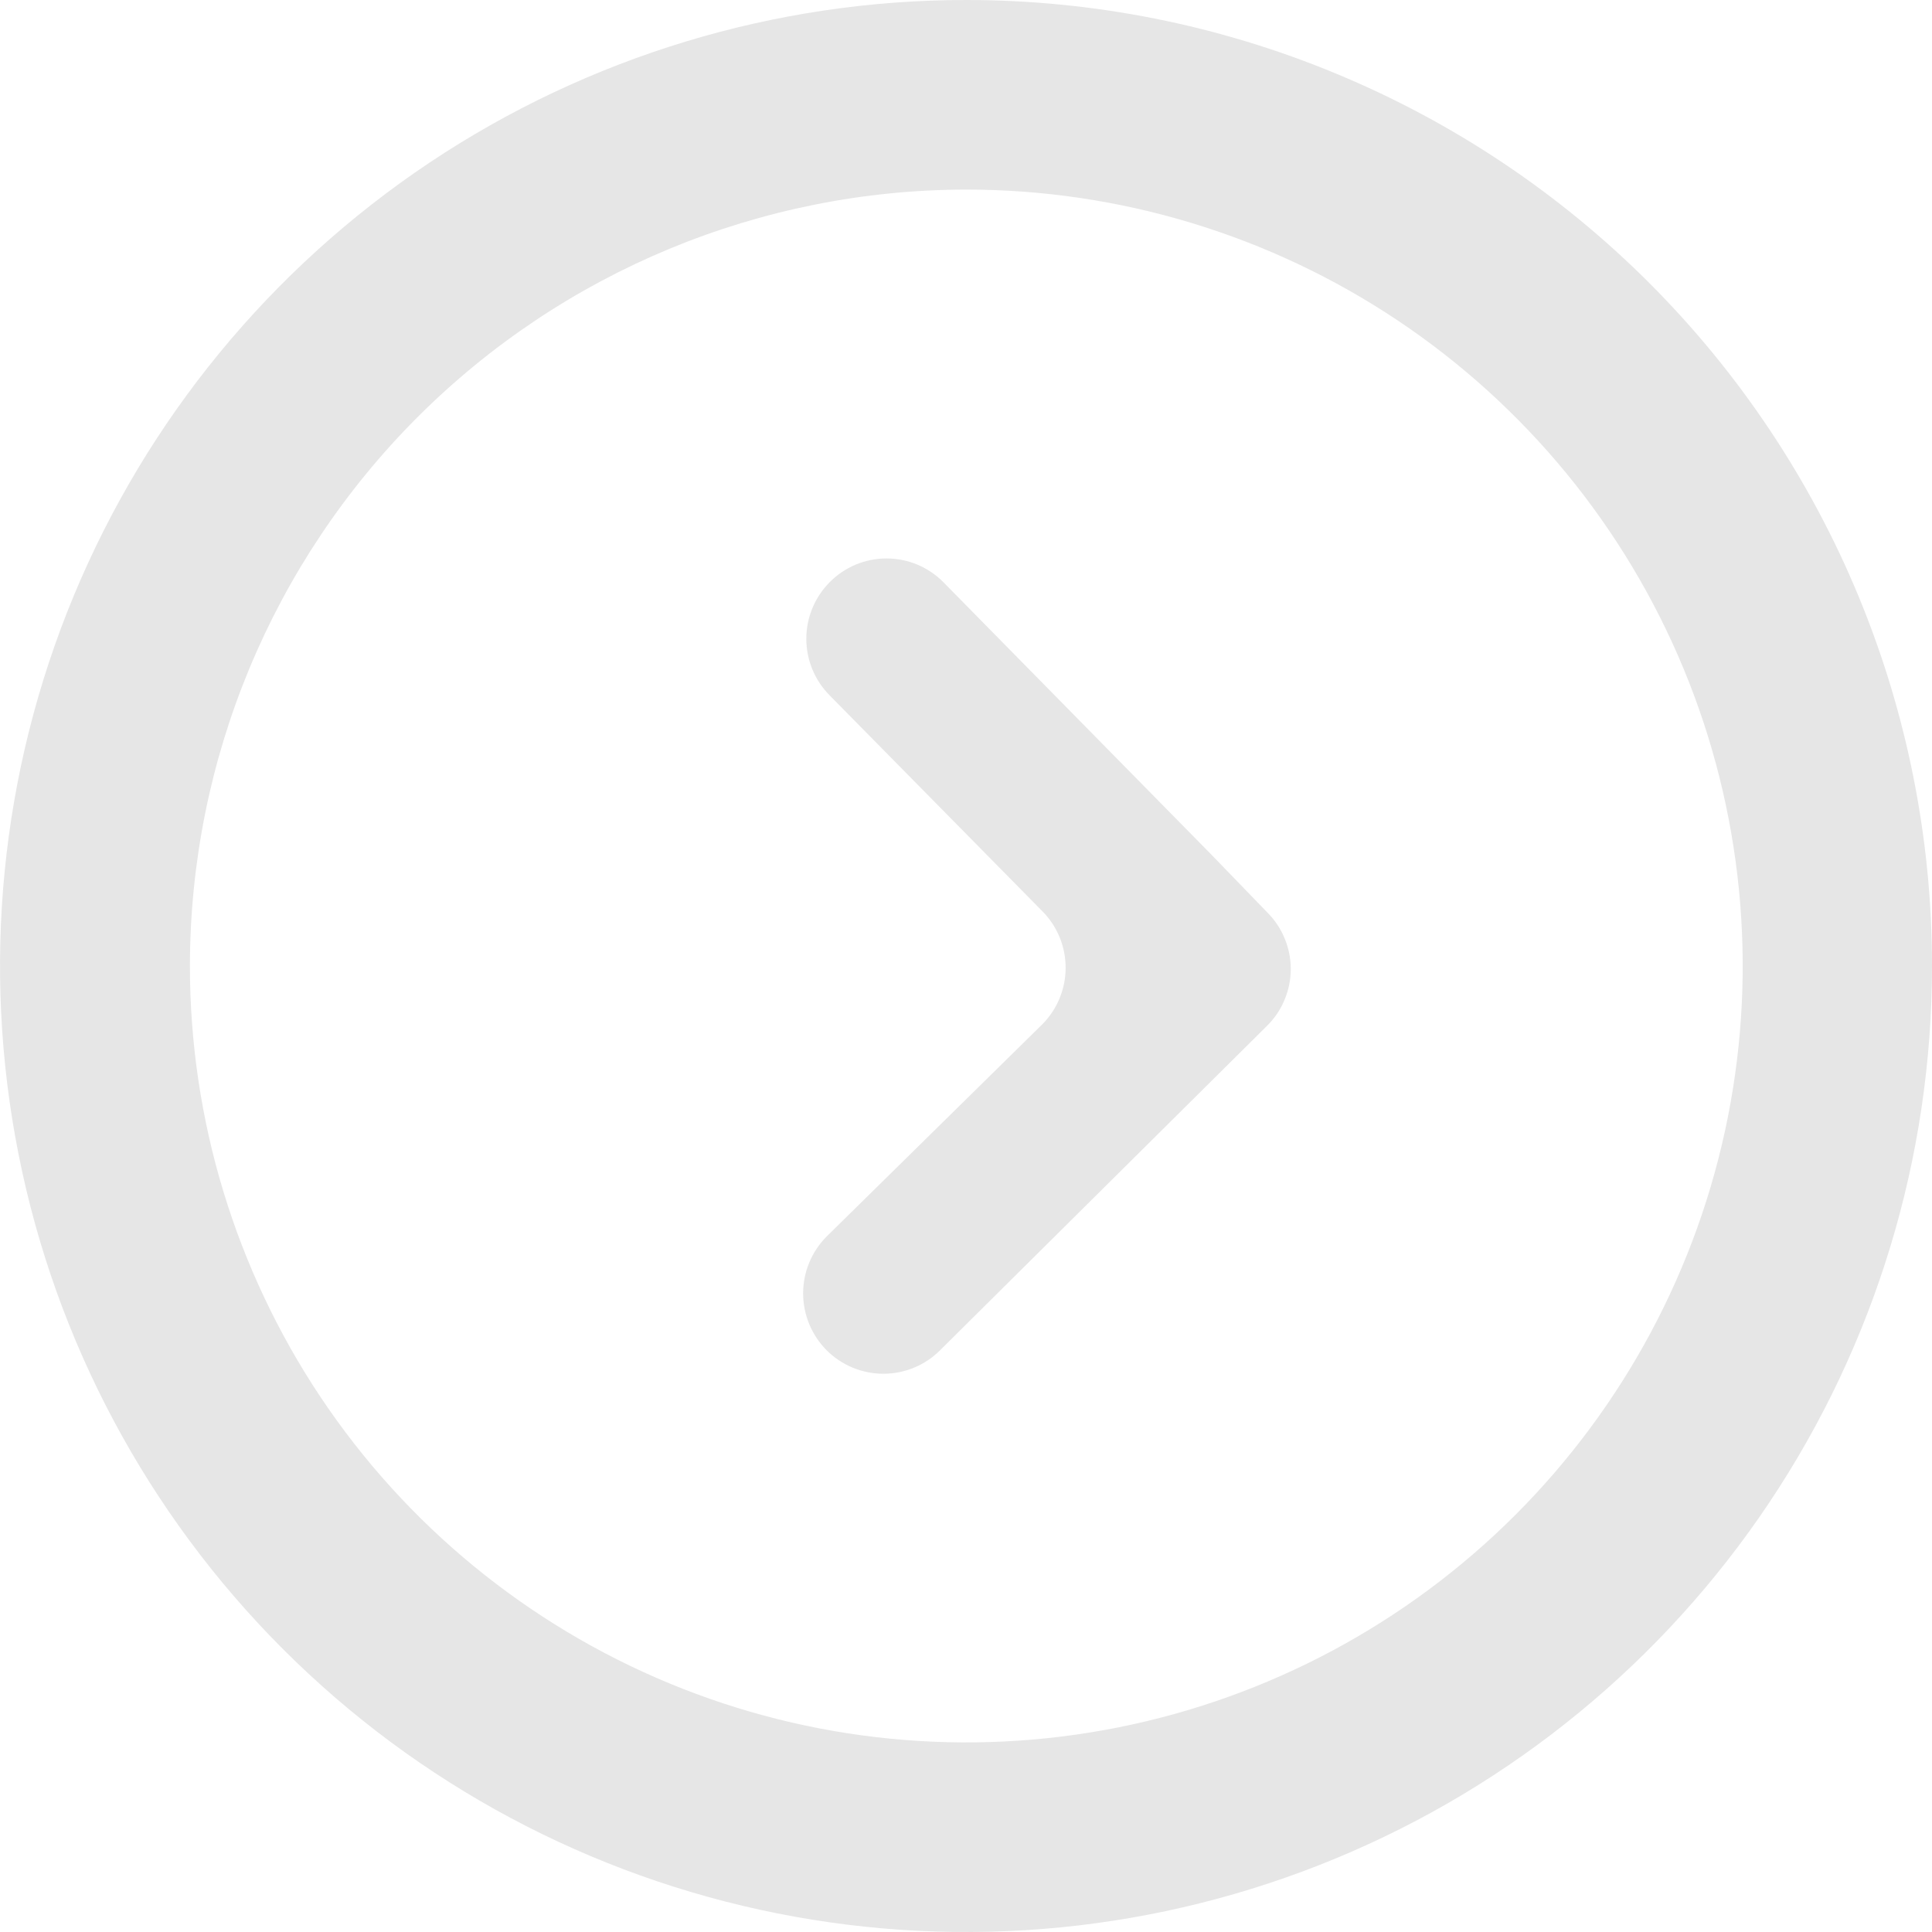 <svg width="40" height="40" viewBox="0 0 40 40" fill="none" xmlns="http://www.w3.org/2000/svg">
<path d="M20.006 3.925C23.186 3.925 26.294 4.868 28.937 6.634C31.581 8.401 33.641 10.911 34.858 13.848C36.074 16.786 36.392 20.018 35.772 23.136C35.152 26.254 33.621 29.118 31.373 31.366C29.125 33.614 26.261 35.145 23.142 35.766C20.024 36.386 16.792 36.068 13.855 34.851C10.918 33.634 8.407 31.574 6.641 28.931C4.875 26.287 3.932 23.179 3.932 20C3.935 15.738 5.63 11.651 8.644 8.637C11.658 5.624 15.744 3.929 20.006 3.925ZM20.006 1.07056e-06C16.051 -0.001 12.183 1.171 8.893 3.367C5.604 5.564 3.039 8.687 1.524 12.342C0.01 15.996 -0.387 20.018 0.384 23.898C1.154 27.778 3.059 31.342 5.856 34.14C8.652 36.938 12.216 38.843 16.096 39.615C19.976 40.388 23.997 39.992 27.652 38.478C31.307 36.965 34.431 34.401 36.629 31.112C38.827 27.823 40 23.956 40 20C40.001 17.374 39.484 14.773 38.48 12.347C37.476 9.92 36.003 7.716 34.146 5.858C32.29 4.001 30.085 2.528 27.659 1.523C25.233 0.517 22.633 9.29959e-07 20.006 1.07056e-06Z" fill="#E6E6E6"/>
<path d="M25.09 17.704L19.529 12.051C19.375 11.896 19.192 11.773 18.991 11.689C18.789 11.605 18.573 11.562 18.355 11.562C18.136 11.562 17.92 11.605 17.718 11.689C17.517 11.773 17.334 11.896 17.18 12.051C16.869 12.363 16.694 12.785 16.694 13.225C16.694 13.666 16.869 14.088 17.18 14.4L21.577 18.862C21.888 19.173 22.063 19.596 22.063 20.036C22.063 20.476 21.888 20.899 21.577 21.21L17.115 25.6C16.803 25.913 16.628 26.336 16.628 26.778C16.628 27.219 16.803 27.643 17.115 27.956C17.426 28.267 17.849 28.442 18.289 28.442C18.73 28.442 19.152 28.267 19.463 27.956L26.235 21.236C26.39 21.083 26.513 20.9 26.596 20.698C26.68 20.497 26.724 20.28 26.724 20.062C26.724 19.844 26.68 19.628 26.596 19.426C26.513 19.225 26.39 19.042 26.235 18.888L25.09 17.704Z" fill="#E6E6E6"/>
</svg>
